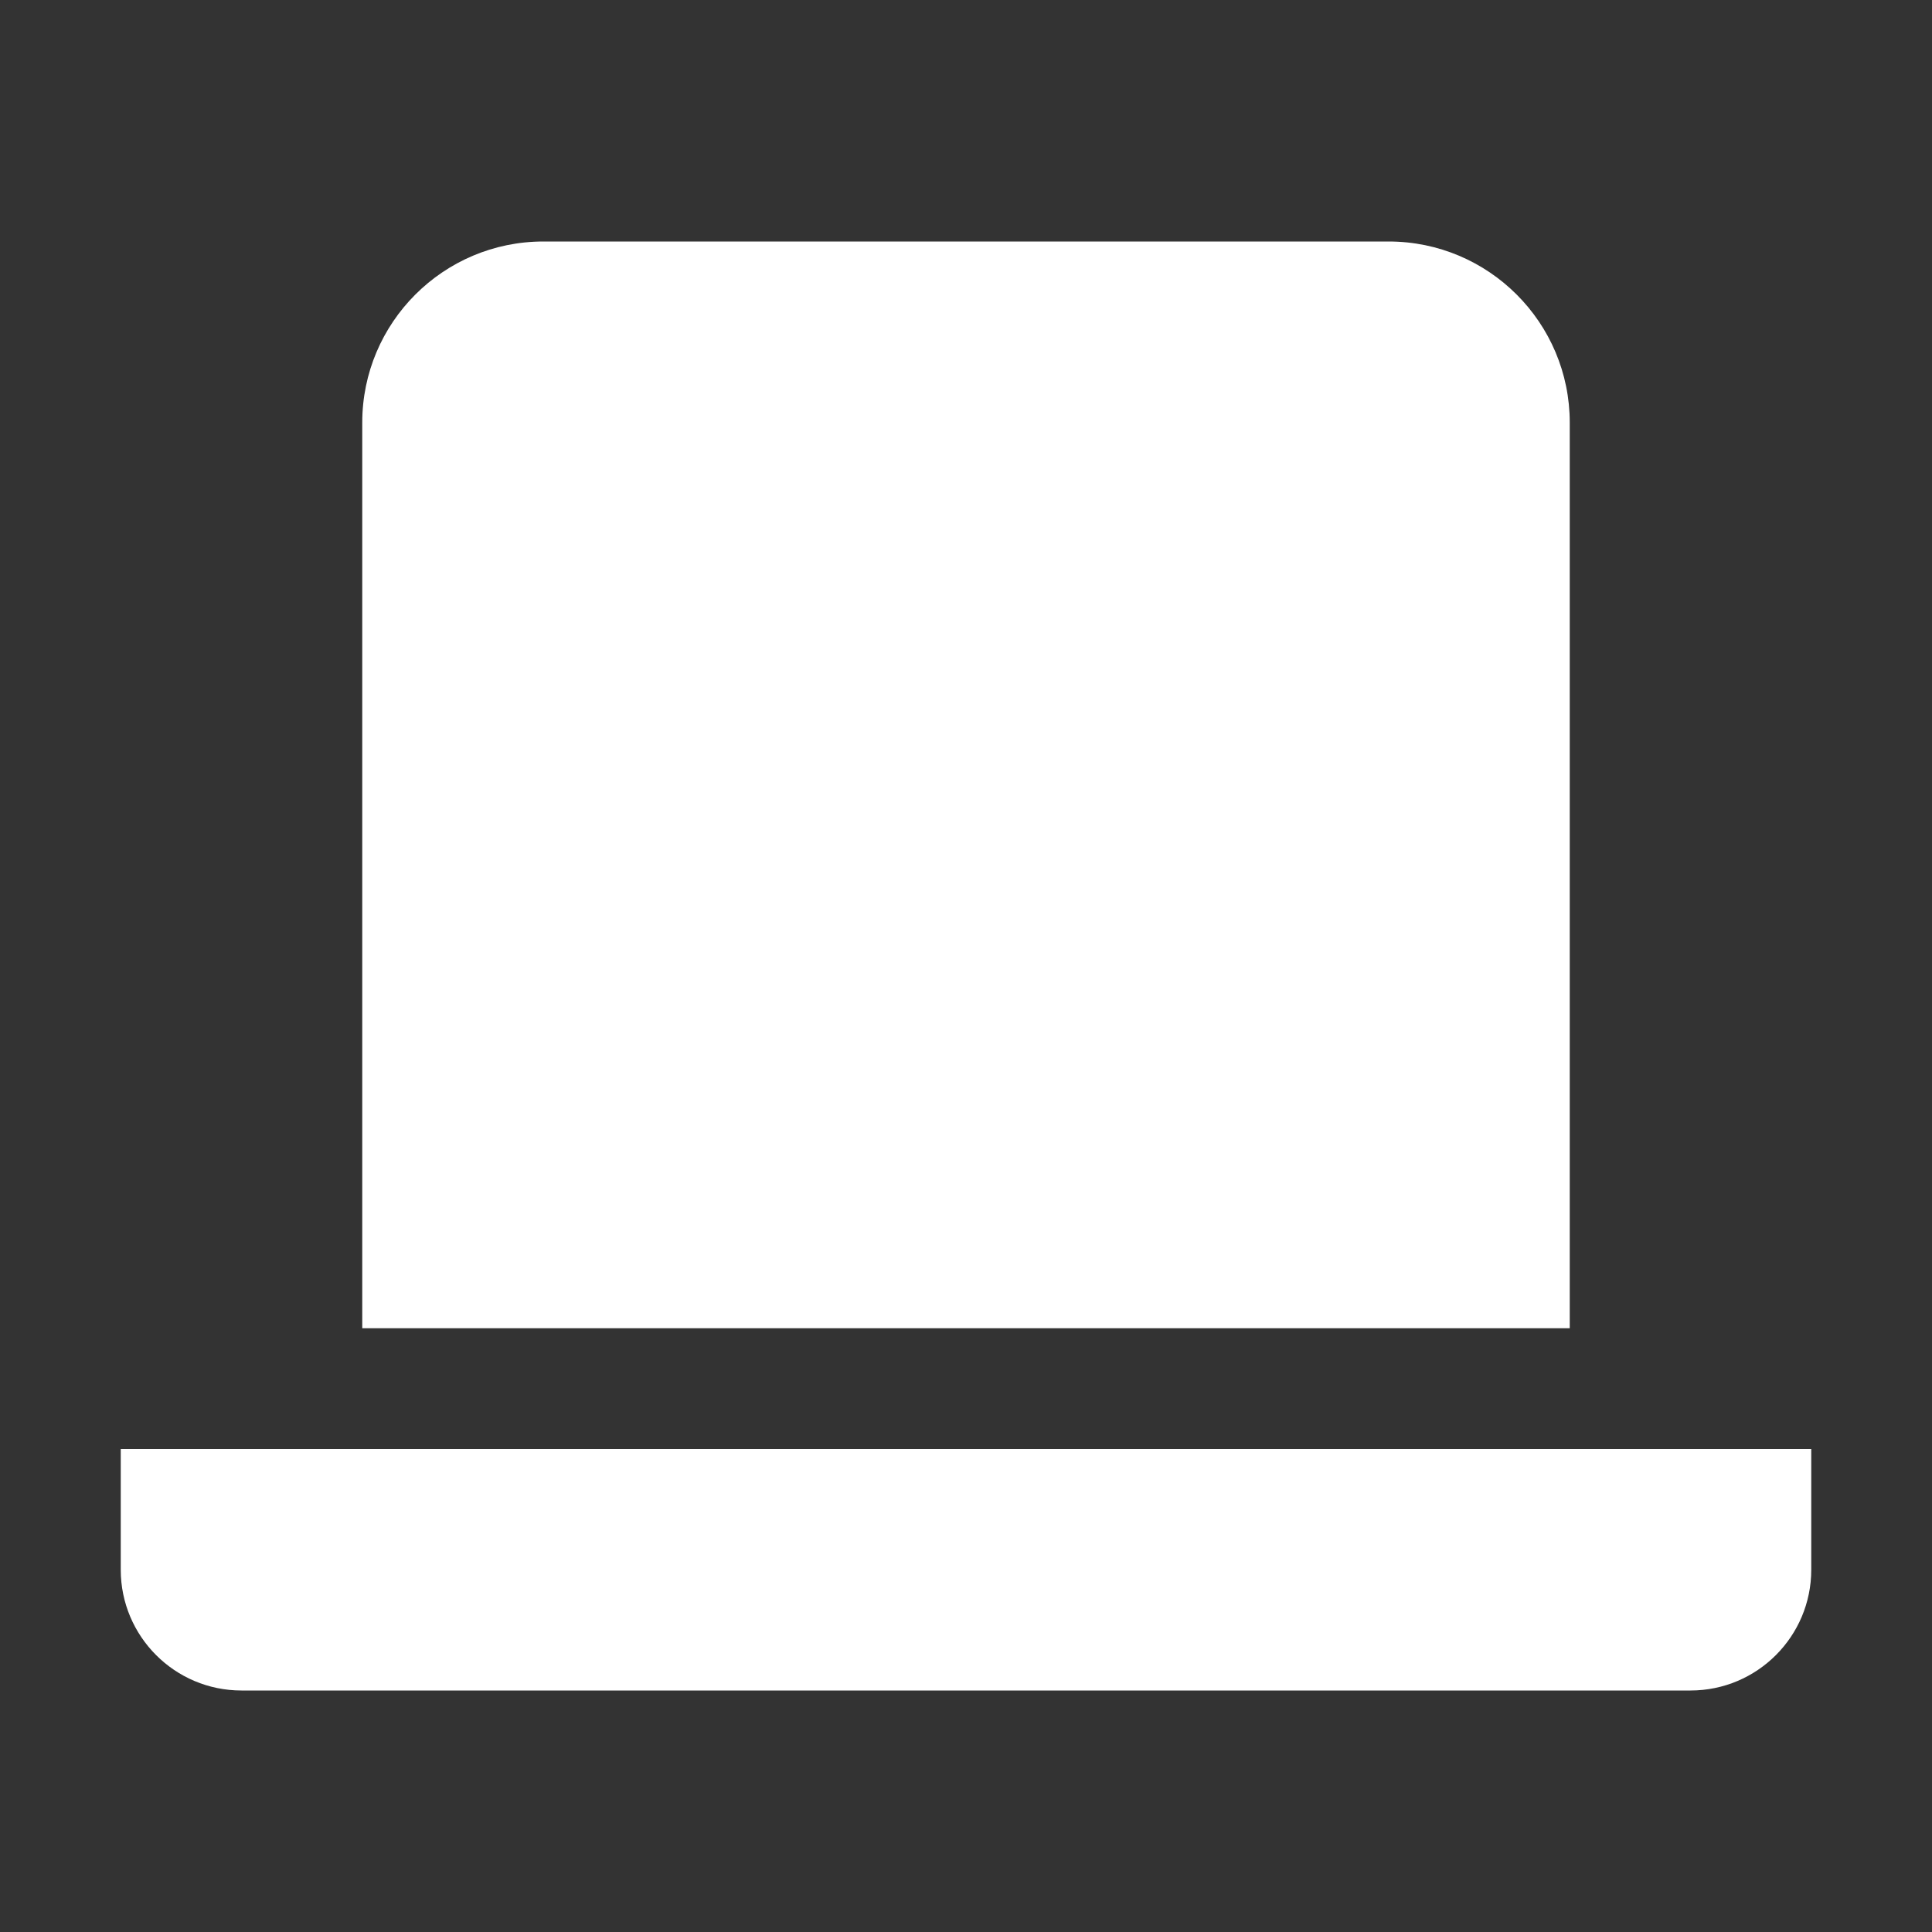 <svg width="16" height="16" viewBox="0 0 16 16" fill="none" xmlns="http://www.w3.org/2000/svg">
<rect x="0" y="0" width="16" height="16" fill="#333333" stroke="none"/>
<path fill-rule="evenodd" clip-rule="evenodd" d="M4.5 2C3.672 2 3 2.672 3 3.5V11H13V3.5C13 2.672 12.328 2 11.5 2H4.5ZM14 14C14.552 14 15 13.552 15 13V12L1 12V13C1 13.552 1.448 14 2 14L14 14Z" fill="white"/>
</svg>
